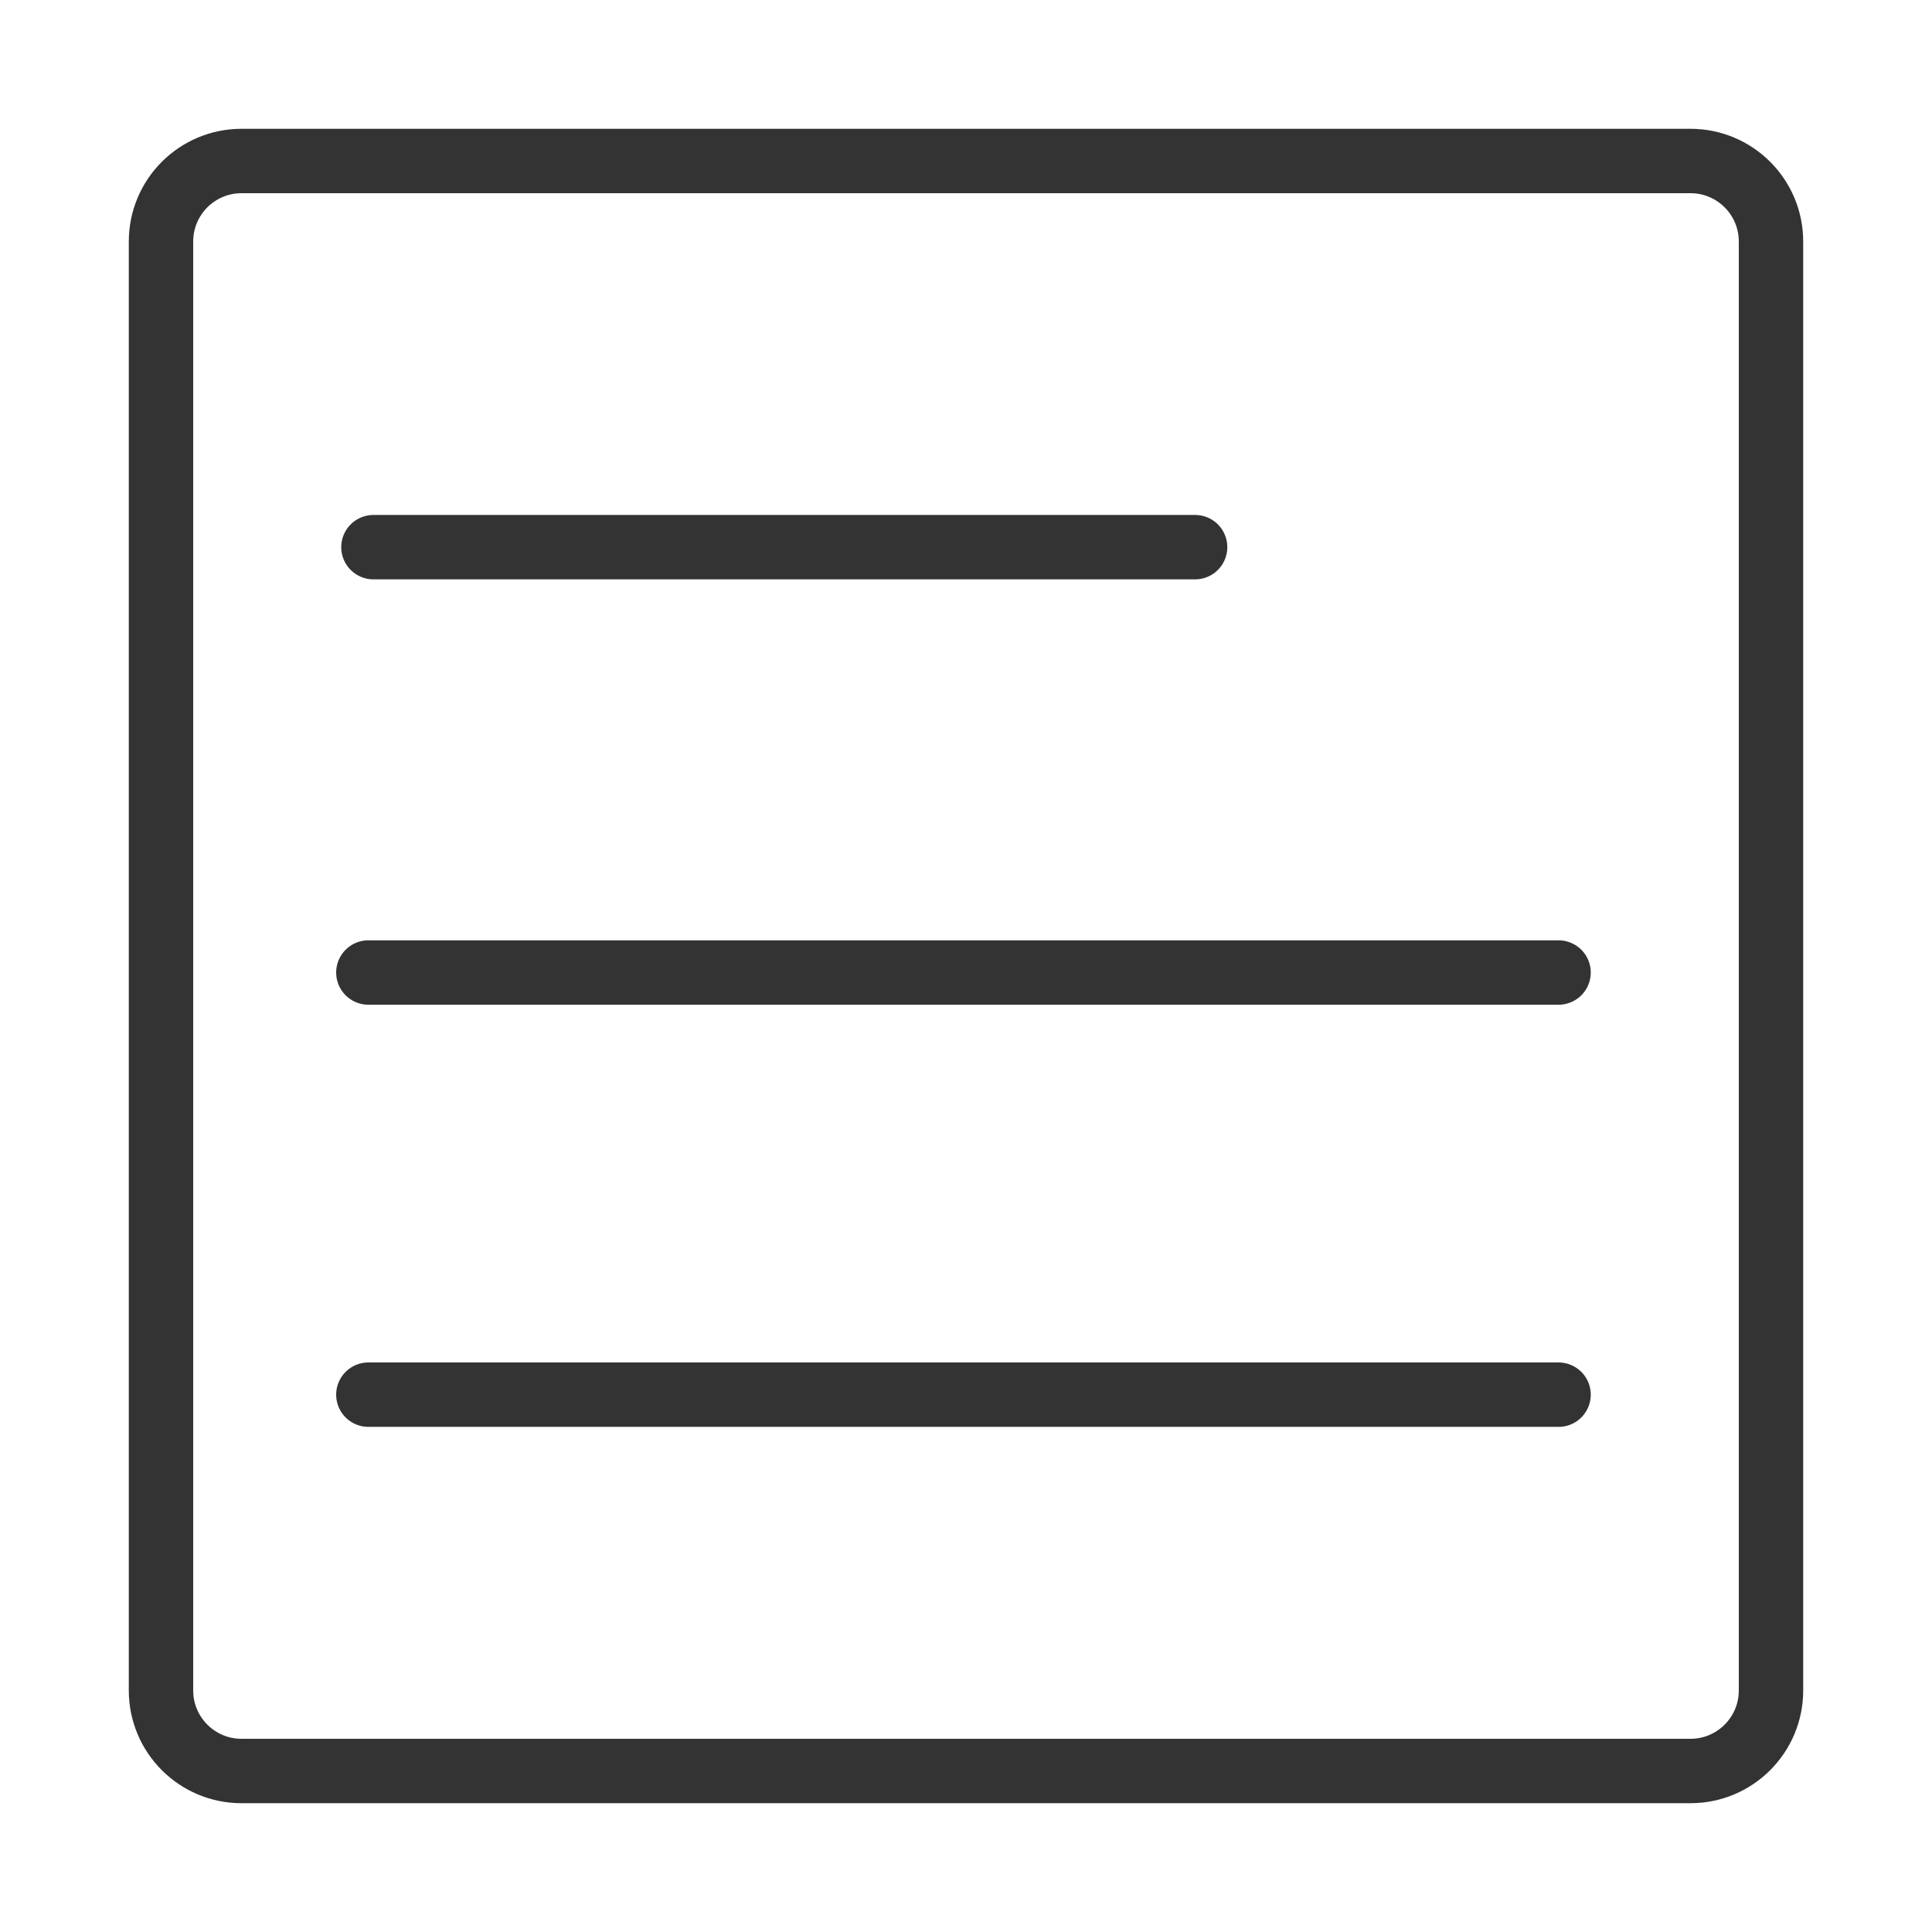 <svg width="24" height="24" viewBox="0 0 24 24" fill="none" xmlns="http://www.w3.org/2000/svg">
<g id="1.TH.TEXTOS.LEGALES">
<path id="Vector" d="M4.576 12.081H19.361M4.576 17.325H19.361M4.639 6.797H14.846M3 22H21C21.552 22 22 21.552 22 21V3C22 2.448 21.552 2 21 2H3C2.448 2 2 2.448 2 3V21C2 21.552 2.448 22 3 22Z" stroke="#333333" stroke-width="0.8" stroke-linecap="round"/>
</g>
</svg>
